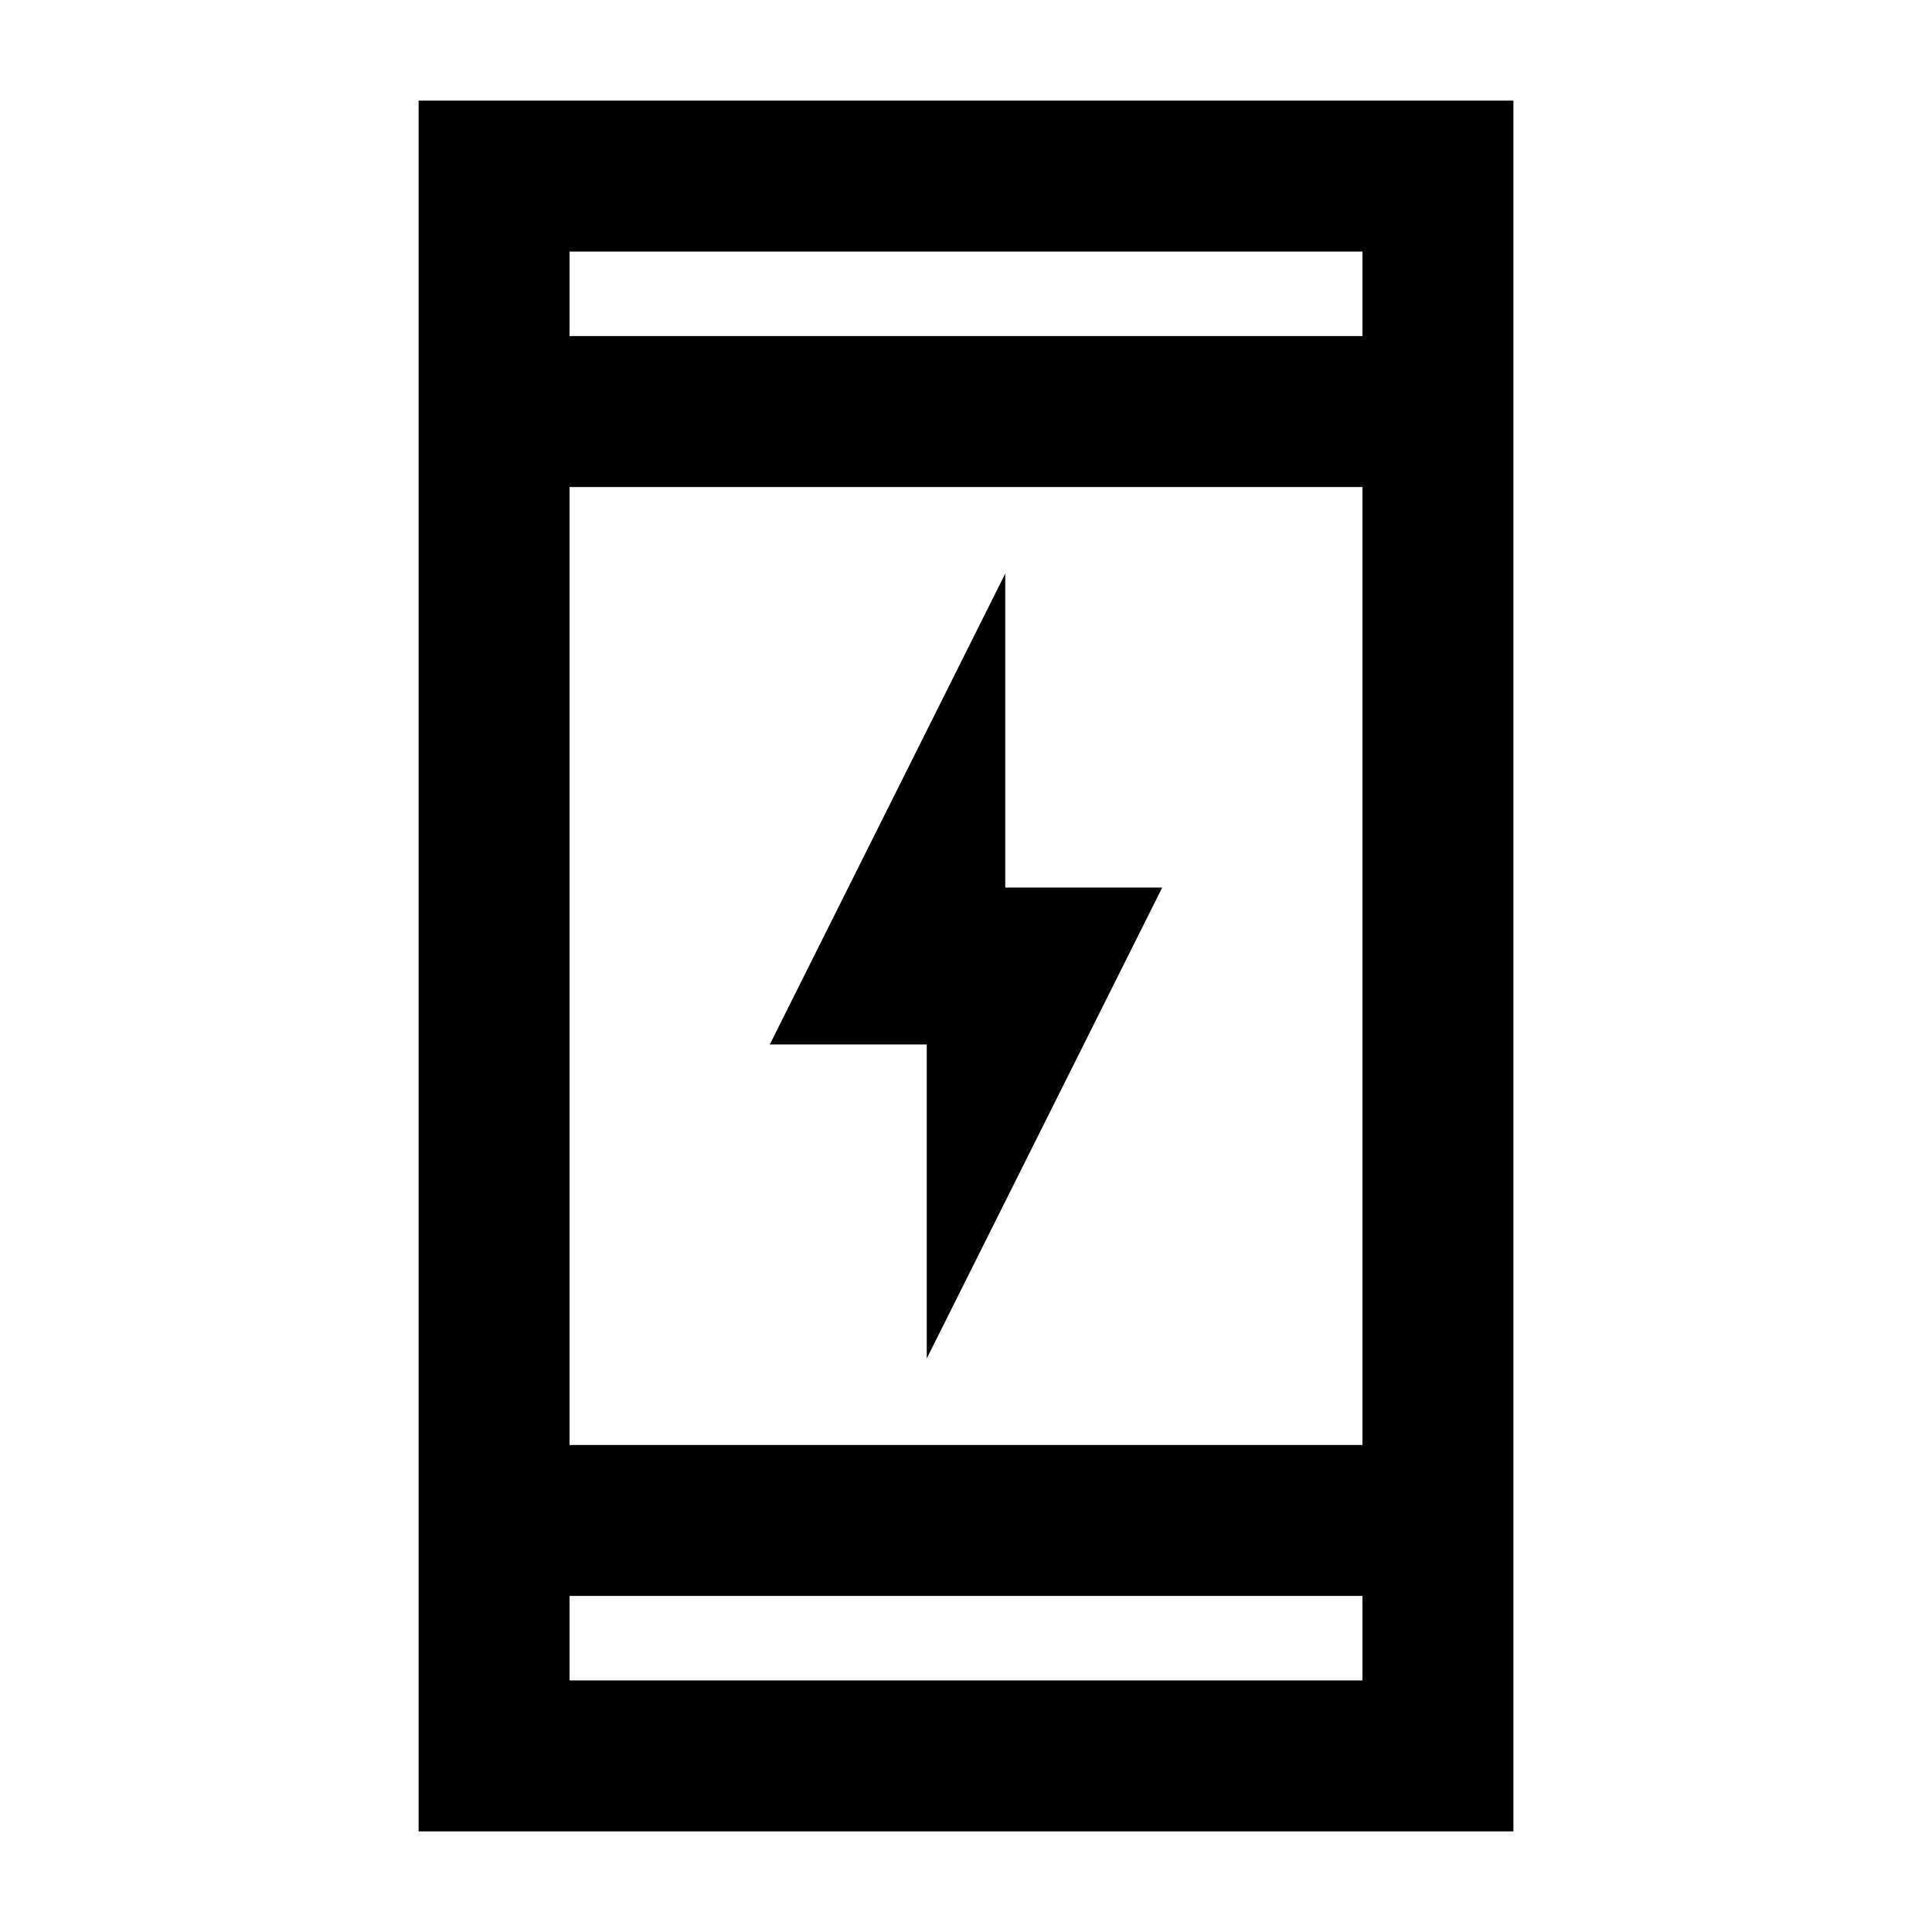 <svg xmlns="http://www.w3.org/2000/svg" height="24" viewBox="0 -960 960 960" width="24"><path d="M460.5-285v-156h-78l117-234v156h78l-117 234ZM208-50v-860h544v860H208Zm75-117v42h394v-42H283Zm0-75h394v-476H283v476Zm0-551h394v-42H283v42Zm0 0v-42 42Zm0 626v42-42Z"/></svg>